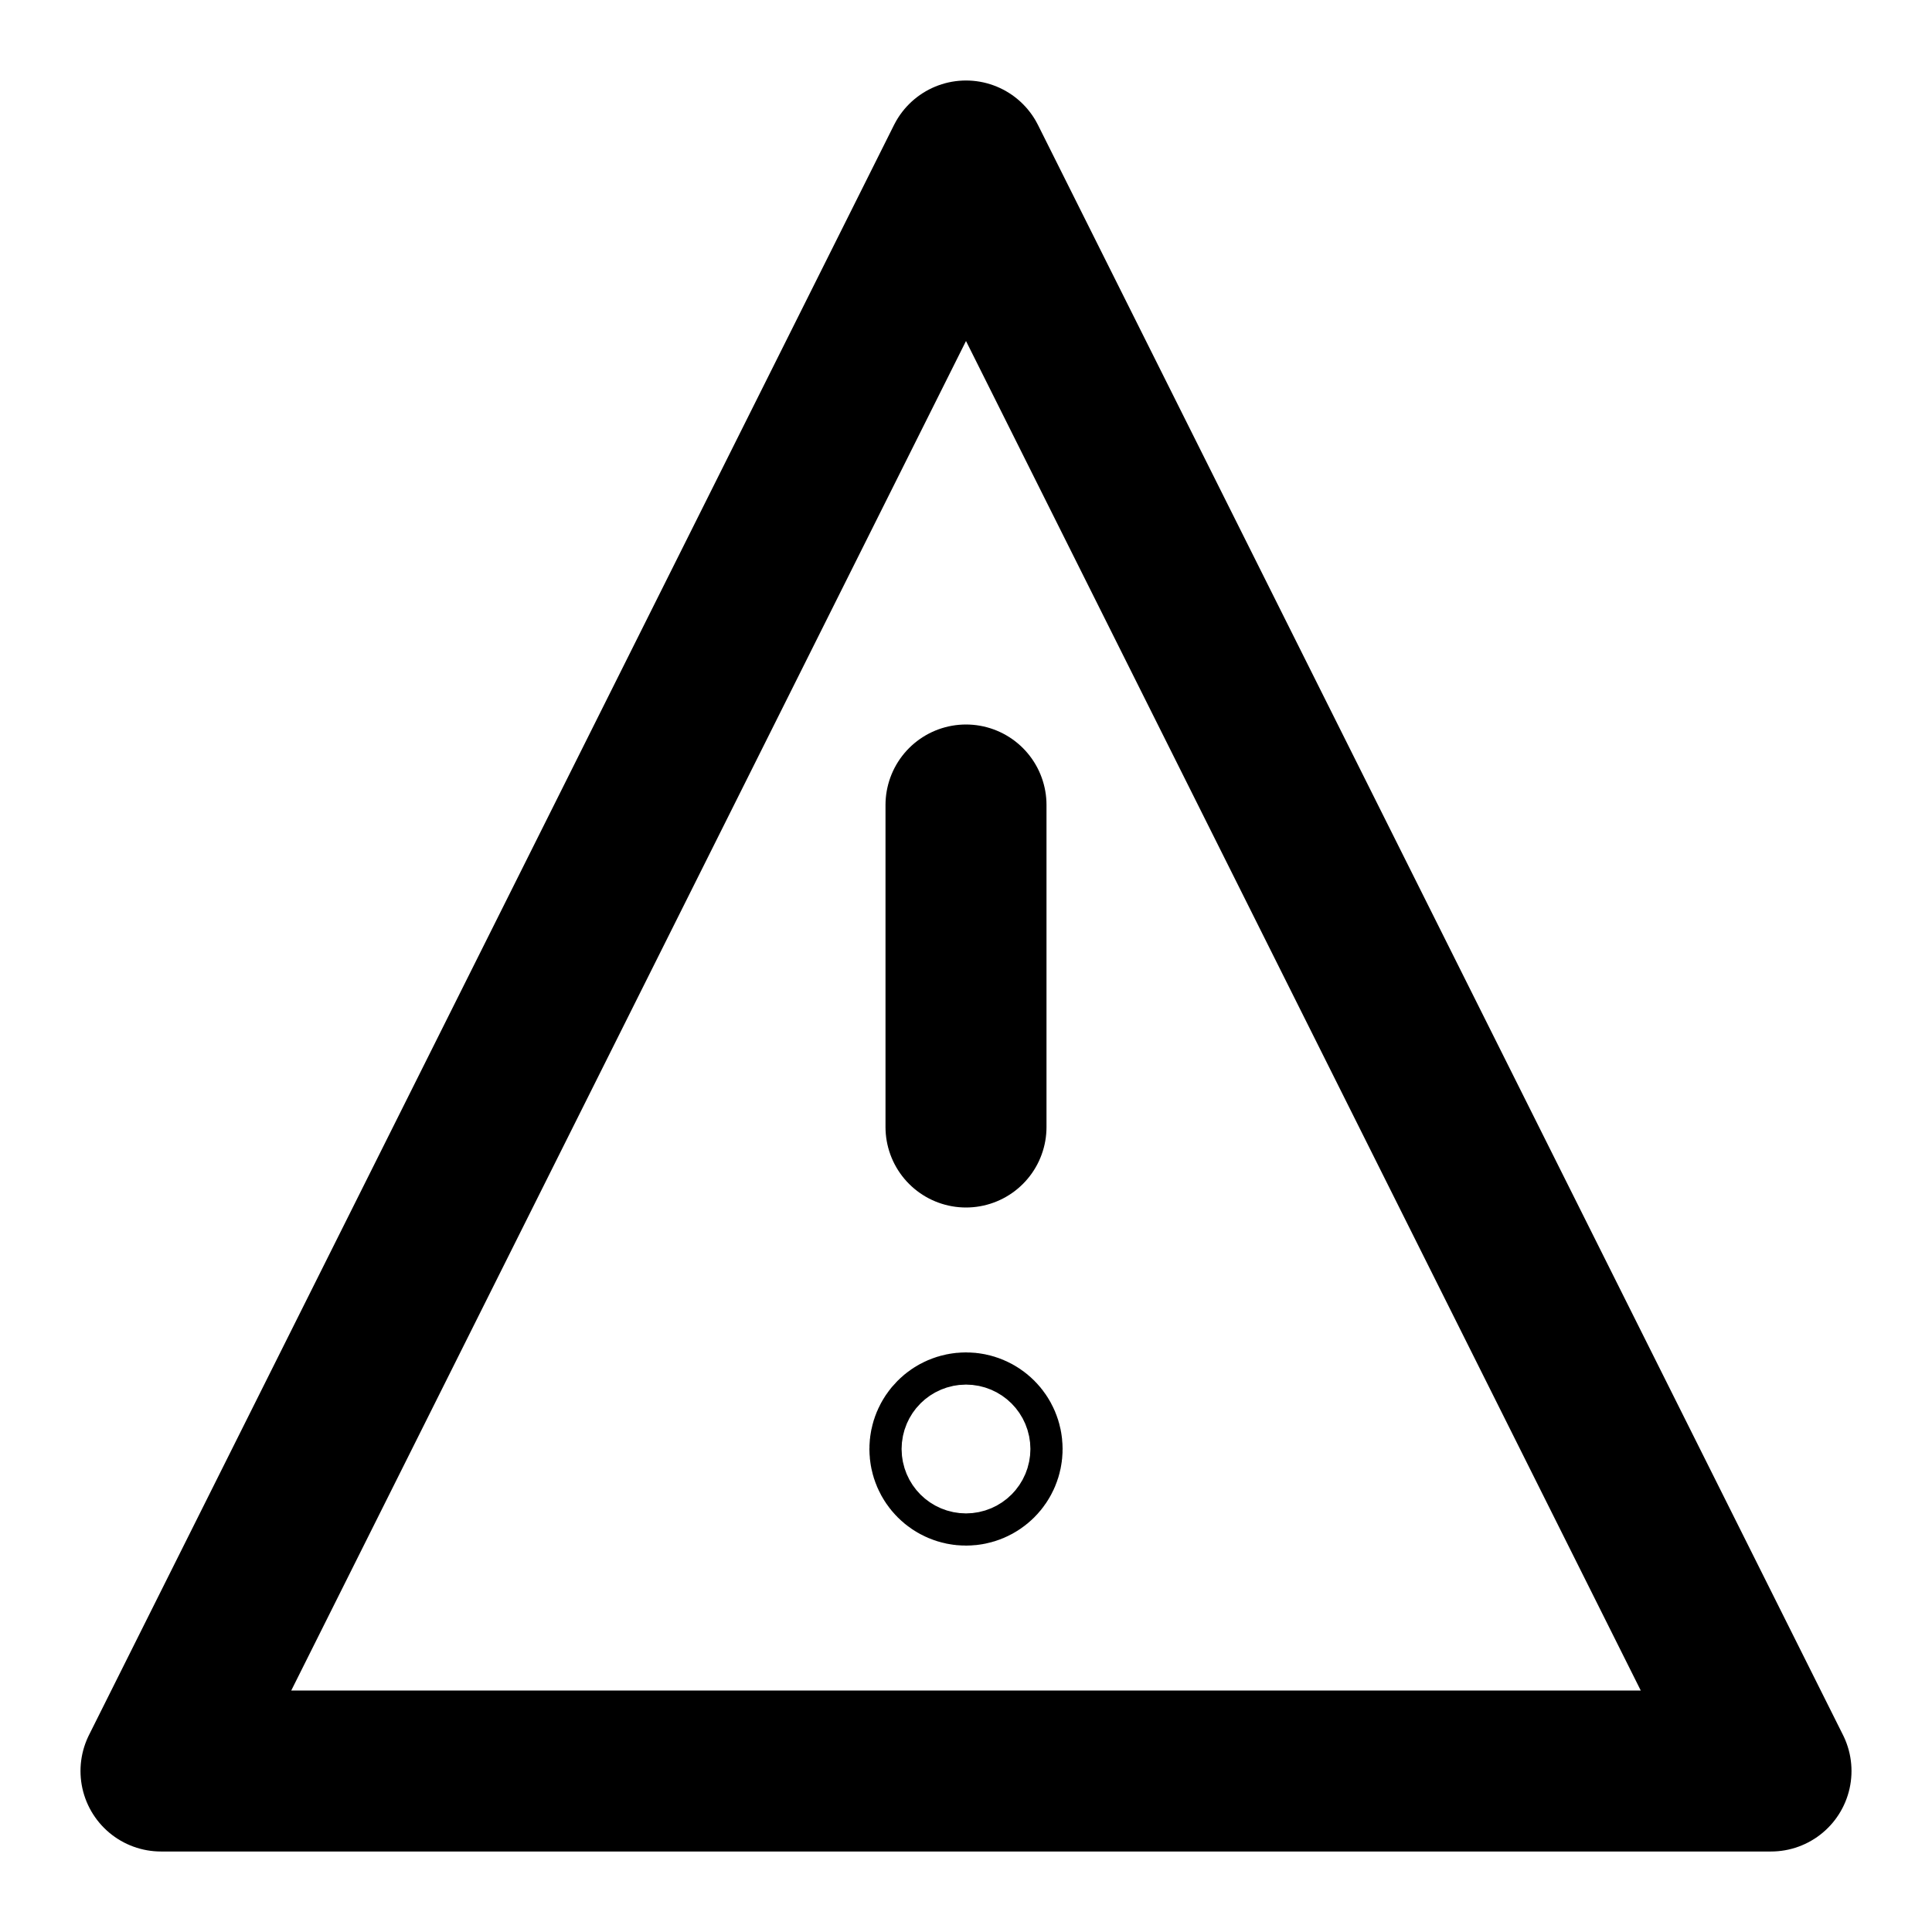 <svg viewBox="0 0 24 24" width="64" height="64" xmlns="http://www.w3.org/2000/svg">
    <polygon points="12 2, 22 22, 2 22" fill="none" stroke="currentColor" stroke-width="2" stroke-linecap="round" stroke-linejoin="round" />
    <line x1="12" y1="10" x2="12" y2="14" fill="none" stroke="currentColor" stroke-width="2" stroke-linecap="round" />
    <circle cx="12" cy="18" r="0.2"  fill="none" stroke="currentColor" stroke-width="2" stroke-linecap="round" />
</svg>